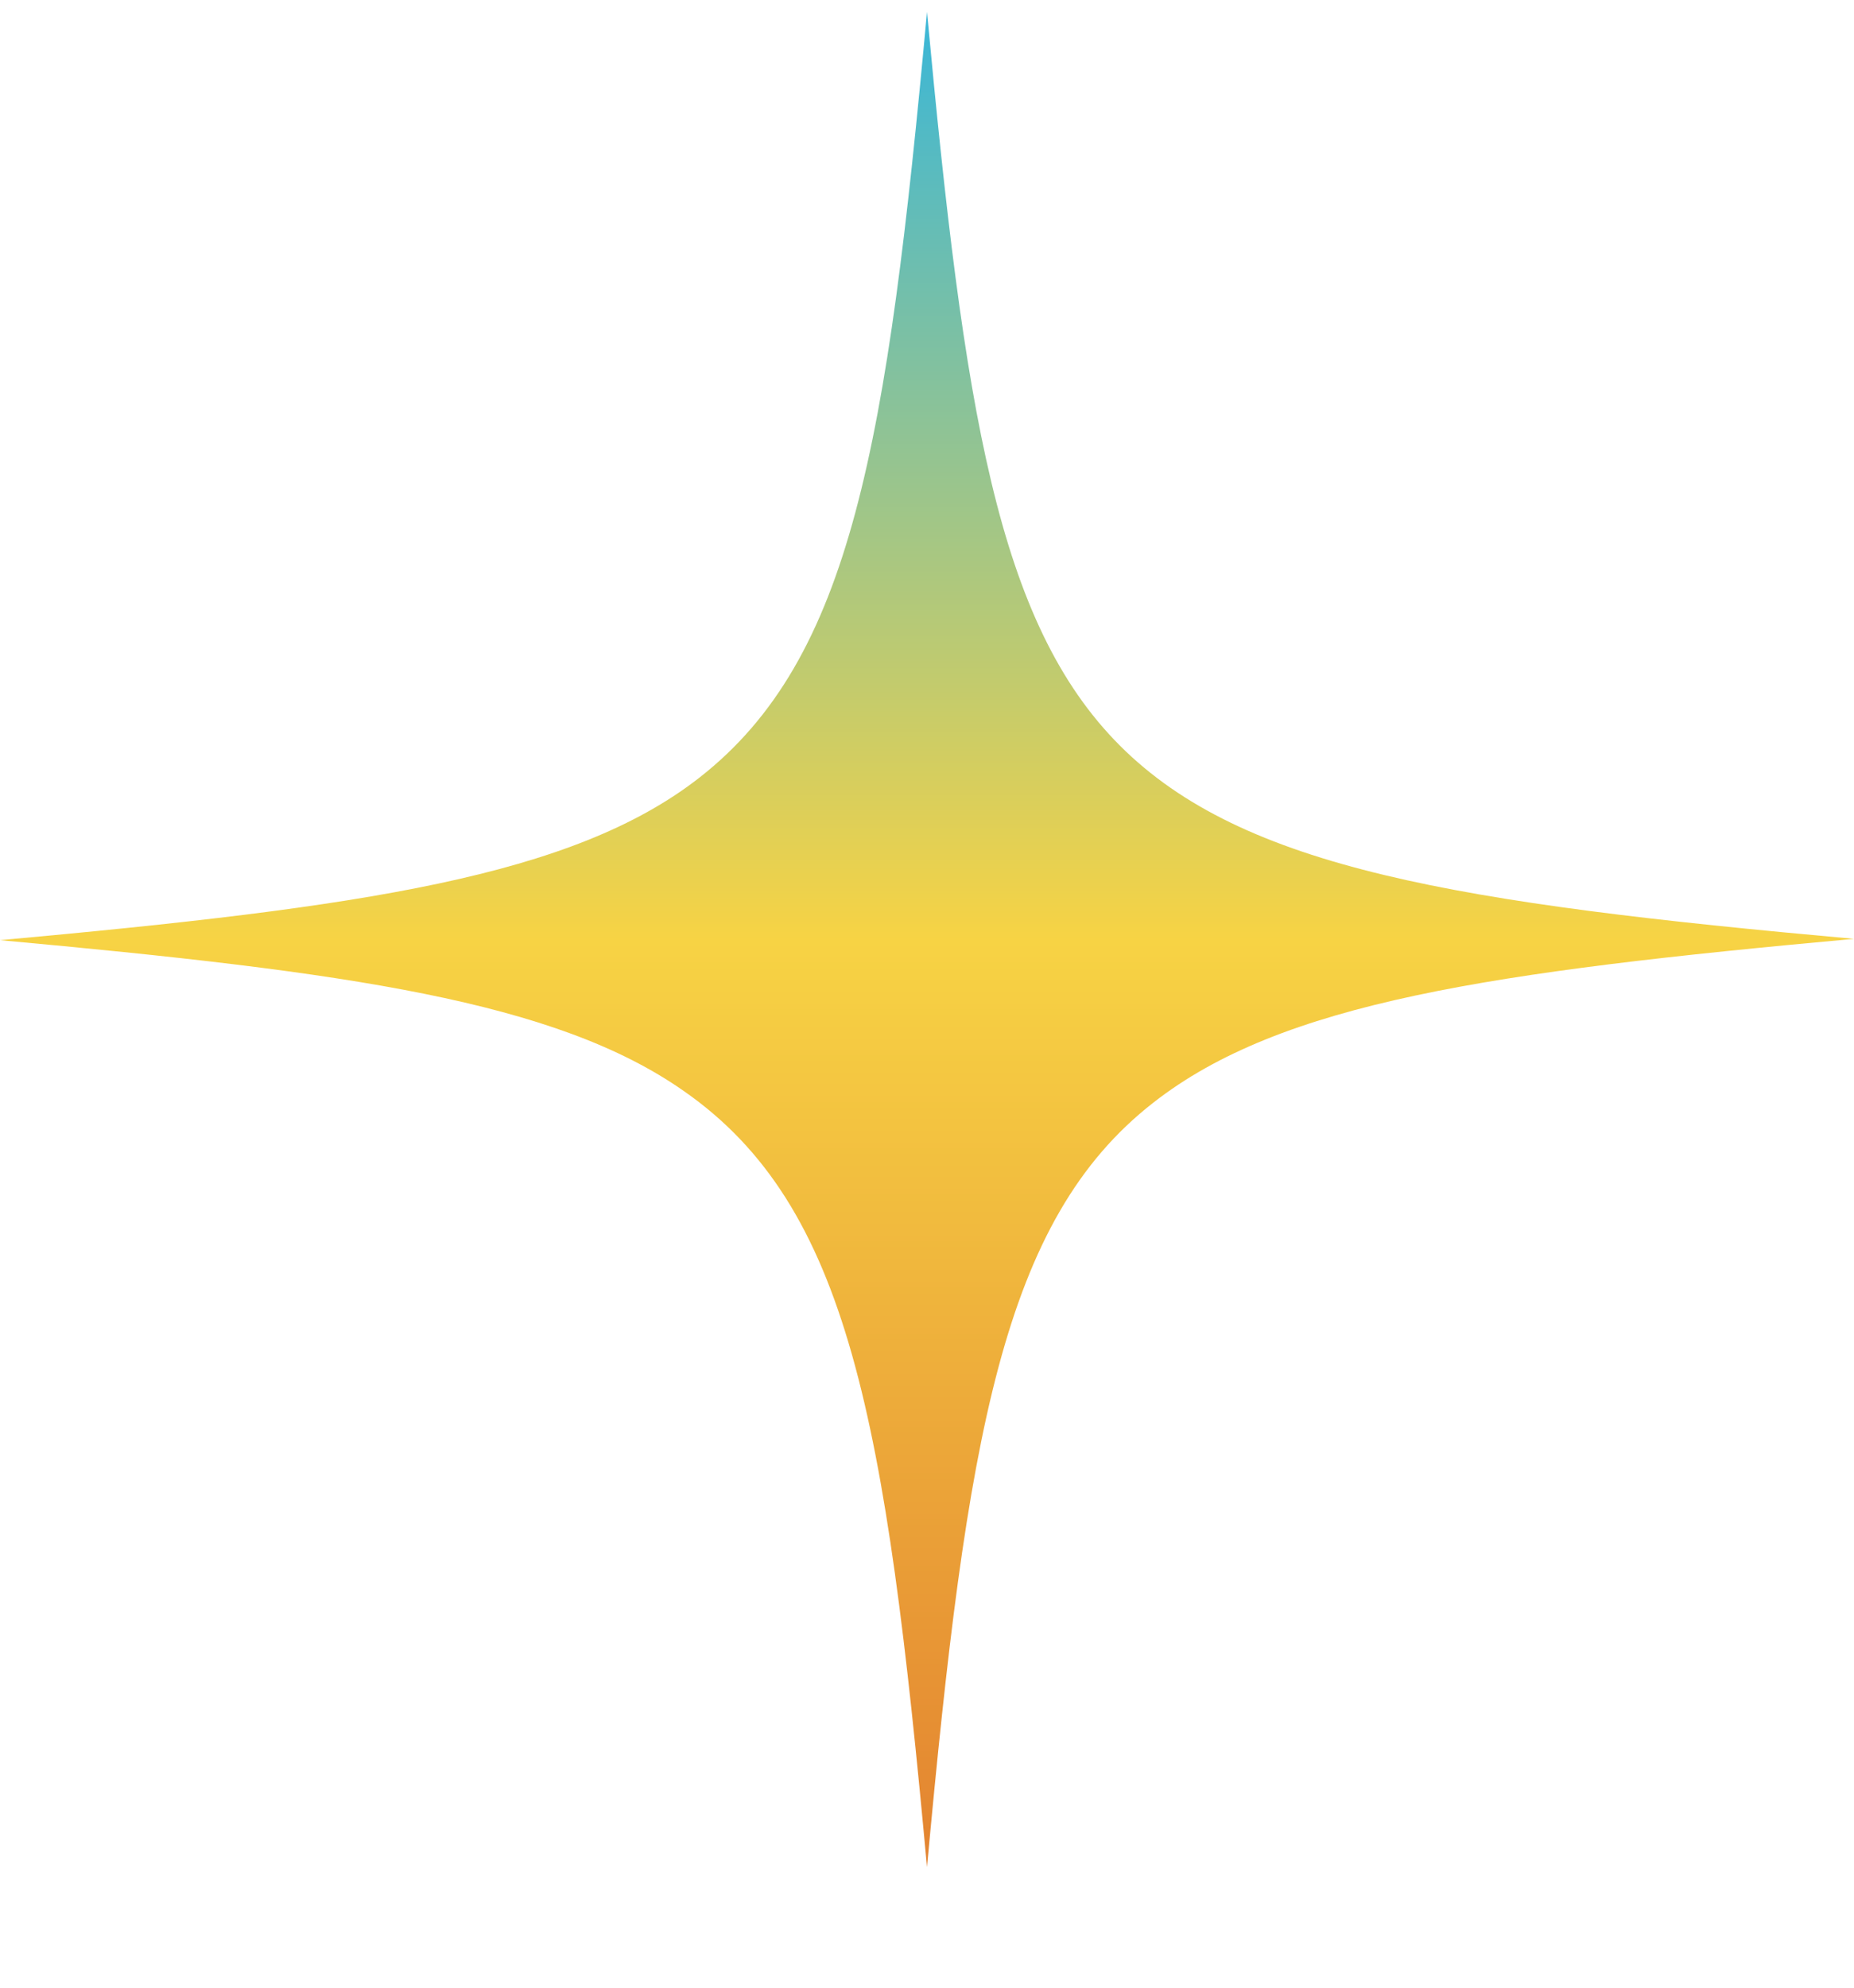 <?xml version="1.0" encoding="UTF-8" standalone="no"?><svg width='14' height='15' viewBox='0 0 14 15' fill='none' xmlns='http://www.w3.org/2000/svg'>
<g clip-path='url(#clip0_1_33)'>
<g clip-path='url(#clip1_1_33)'>
<g clip-path='url(#clip2_1_33)'>
<path d='M14 7.085C11.254 7.335 9.676 7.564 8.708 8.322C7.569 9.21 7.3 10.837 7 14.09C6.69 10.717 6.411 9.101 5.163 8.233C4.194 7.554 2.626 7.335 0 7.095C2.736 6.846 4.324 6.616 5.282 5.868C6.431 4.97 6.7 3.353 7 0.09C7.28 3.094 7.529 4.7 8.458 5.628C9.387 6.556 11.004 6.816 14 7.085Z' fill='url(#paint0_linear_1_33)'/>
</g>
</g>
</g>
<defs>
<linearGradient id='paint0_linear_1_33' x1='7' y1='0.09' x2='7' y2='14.09' gradientUnits='userSpaceOnUse'>
<stop stop-color='#39B6D8'/>
<stop offset='0.5' stop-color='#F7D344'/>
<stop offset='1' stop-color='#E38330'/>
</linearGradient>
<clipPath id='clip0_1_33'>
<rect width='14' height='14' fill='white' transform='translate(0 0.09)'/>
</clipPath>
<clipPath id='clip1_1_33'>
<rect width='14' height='14' fill='white' transform='translate(0 0.09)'/>
</clipPath>
<clipPath id='clip2_1_33'>
<rect width='14' height='14' fill='white' transform='translate(0 0.09)'/>
</clipPath>
</defs>
</svg>
